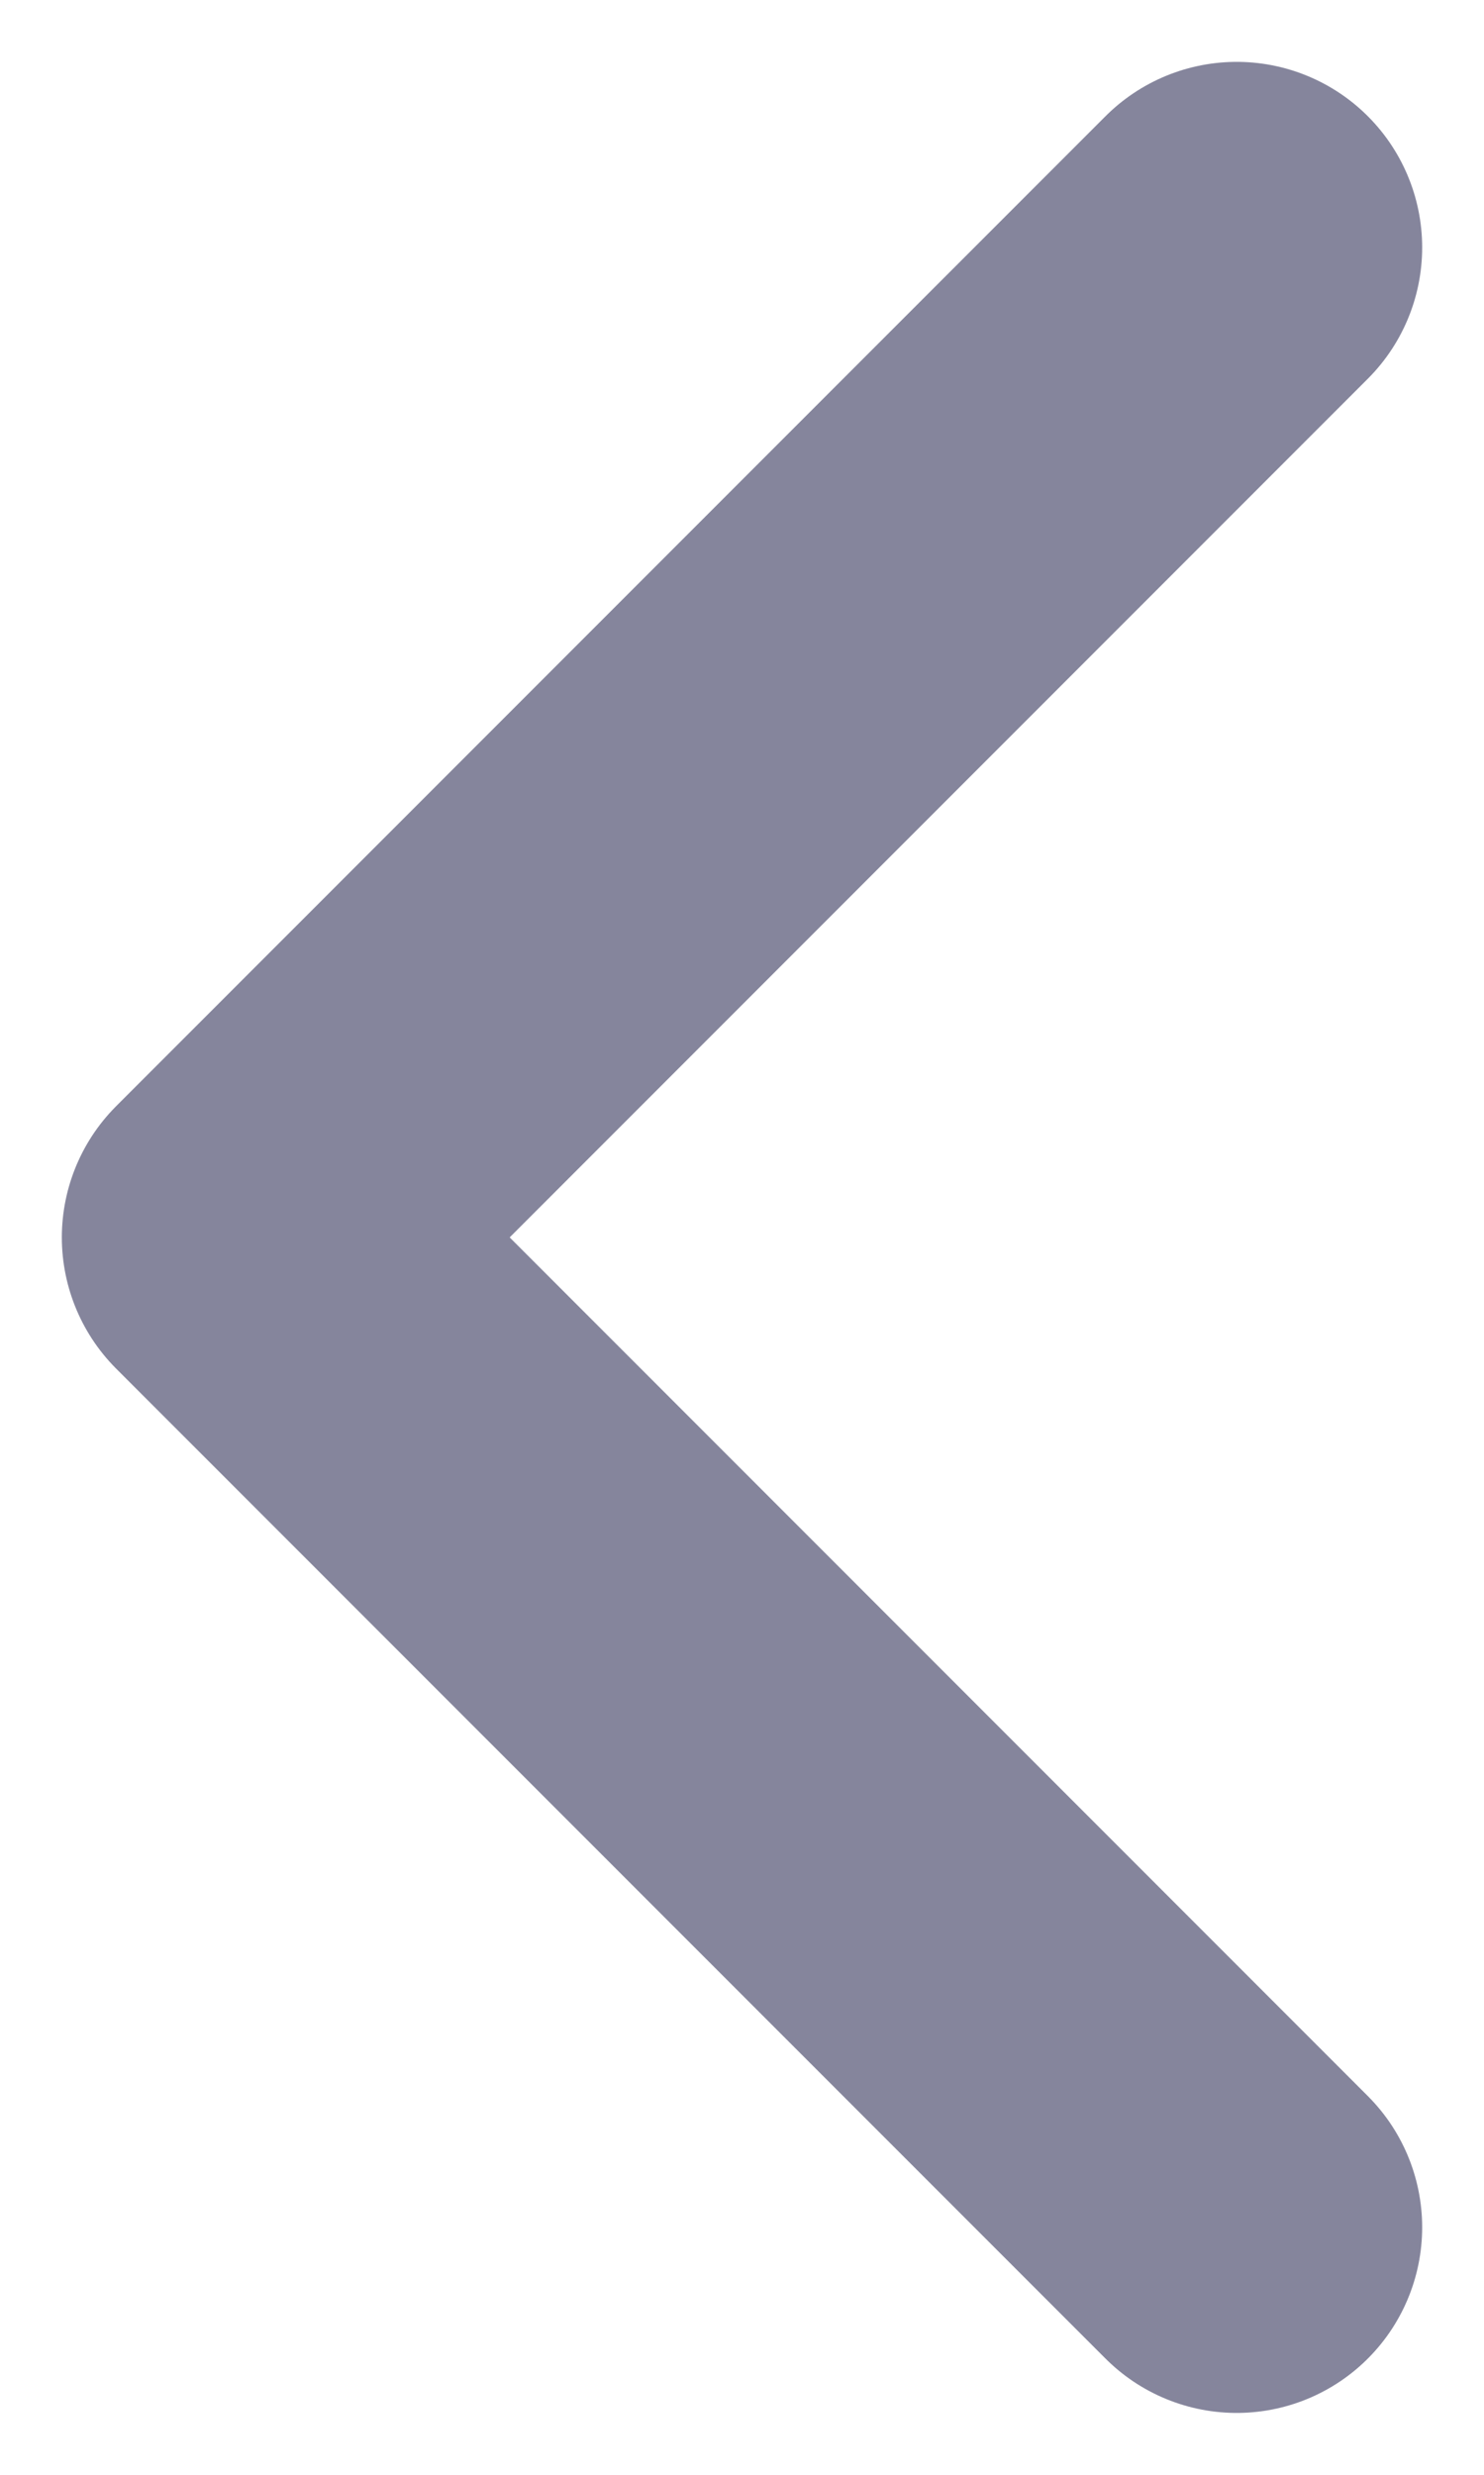 <svg width="6" height="10" viewBox="0 0 6 10" fill="none" xmlns="http://www.w3.org/2000/svg">
<path opacity="0.5" d="M5 1L1 5L5 9" stroke="#0D0C3B" stroke-width="1.5" stroke-linecap="round" stroke-linejoin="round"/>
</svg>
